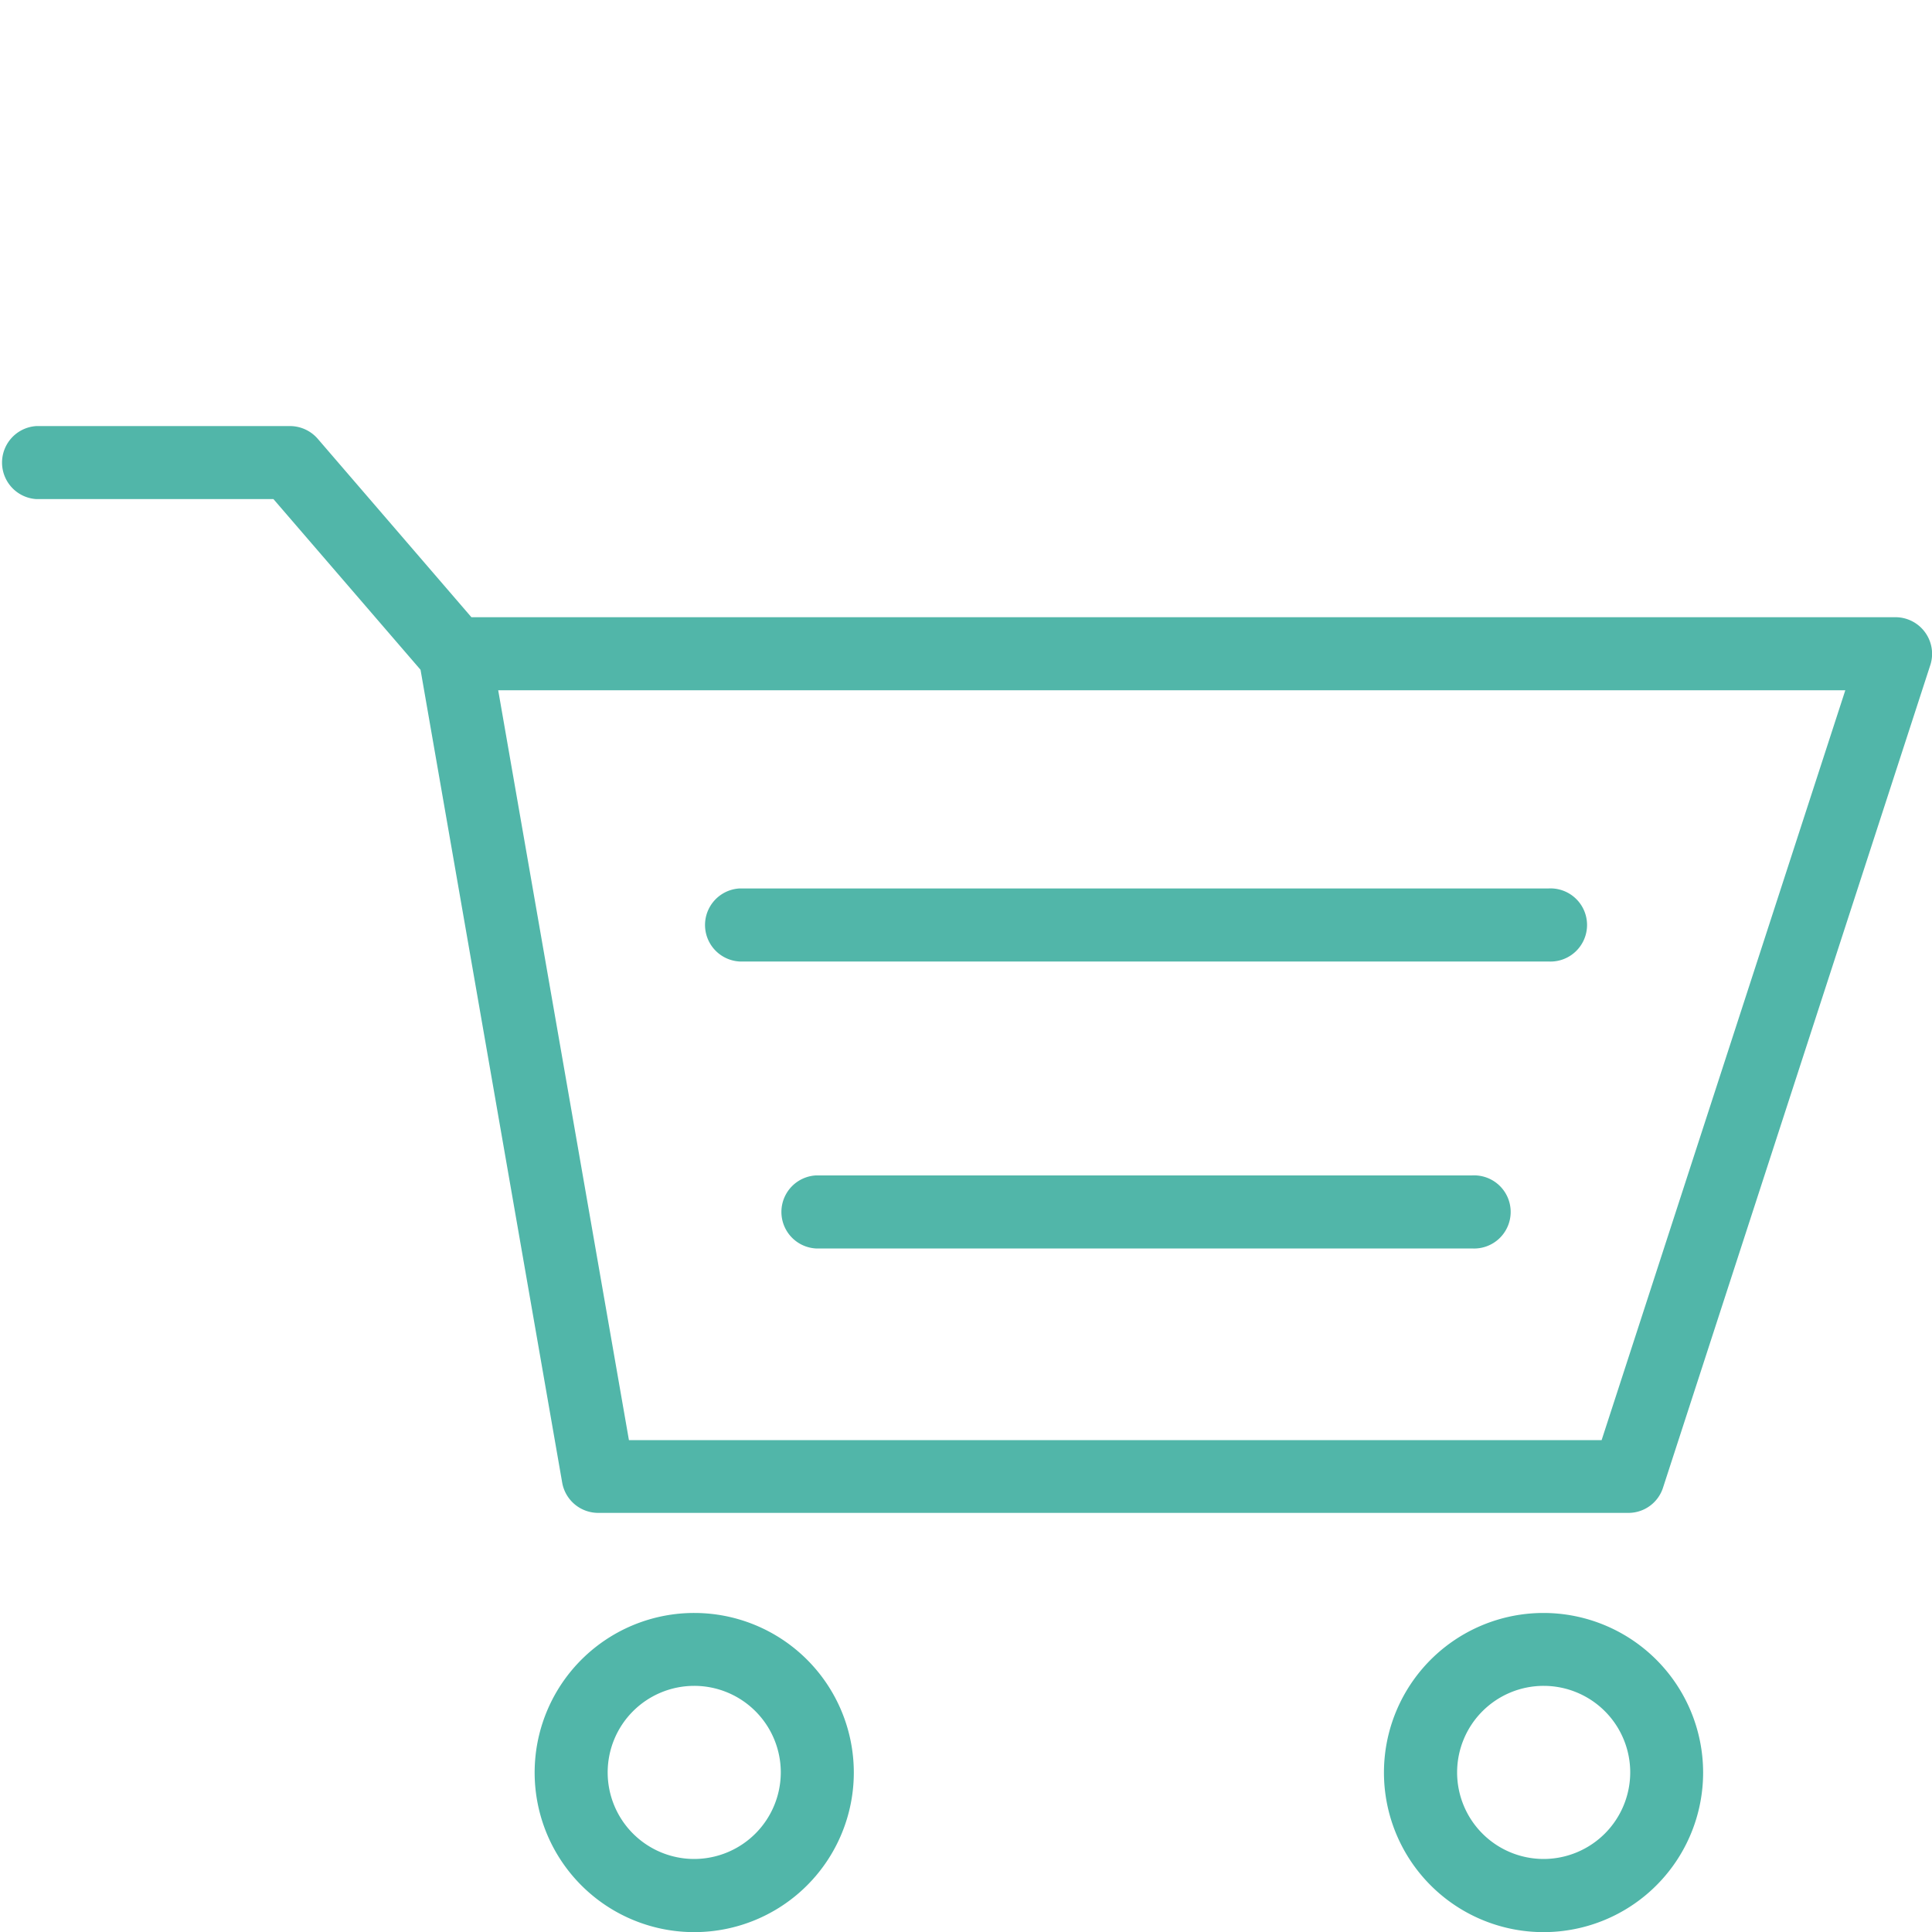 <svg viewBox="0 0 150 150" xmlns="http://www.w3.org/2000/svg"><g fill="#51b6a9"><path d="m149.46 49.09a2.84 2.84 0 0 0 -2.3-1.17h-110.56l-11.92-13.84a2.86 2.86 0 0 0 -2.15-1h-19.7a2.84 2.84 0 0 0 0 5.67h18.4l11.42 13.25 11 63.12a2.84 2.84 0 0 0 2.79 2.34h80a2.82 2.82 0 0 0 2.69-2l20.76-63.89a2.84 2.84 0 0 0 -.43-2.48zm-25.11 62.72h-75.52l-10.15-58.22h104.59z"/><path d="m114.28 91.26h-50.94a2.84 2.84 0 0 0 0 5.67h50.94a2.84 2.84 0 1 0 0-5.67z"/><path d="m57.41 74.65h62.8a2.84 2.84 0 1 0 0-5.67h-62.8a2.84 2.84 0 0 0 0 5.67z"/><path d="m53.91 125.23a12.39 12.39 0 1 0 12.38 12.38 12.39 12.39 0 0 0 -12.38-12.38zm0 19.1a6.72 6.72 0 1 1 6.71-6.72 6.73 6.73 0 0 1 -6.71 6.72z"/><path d="m119.84 125.23a12.39 12.39 0 1 0 12.39 12.38 12.4 12.4 0 0 0 -12.39-12.38zm0 19.1a6.72 6.72 0 1 1 6.73-6.72 6.73 6.73 0 0 1 -6.73 6.72z"/></g></svg>